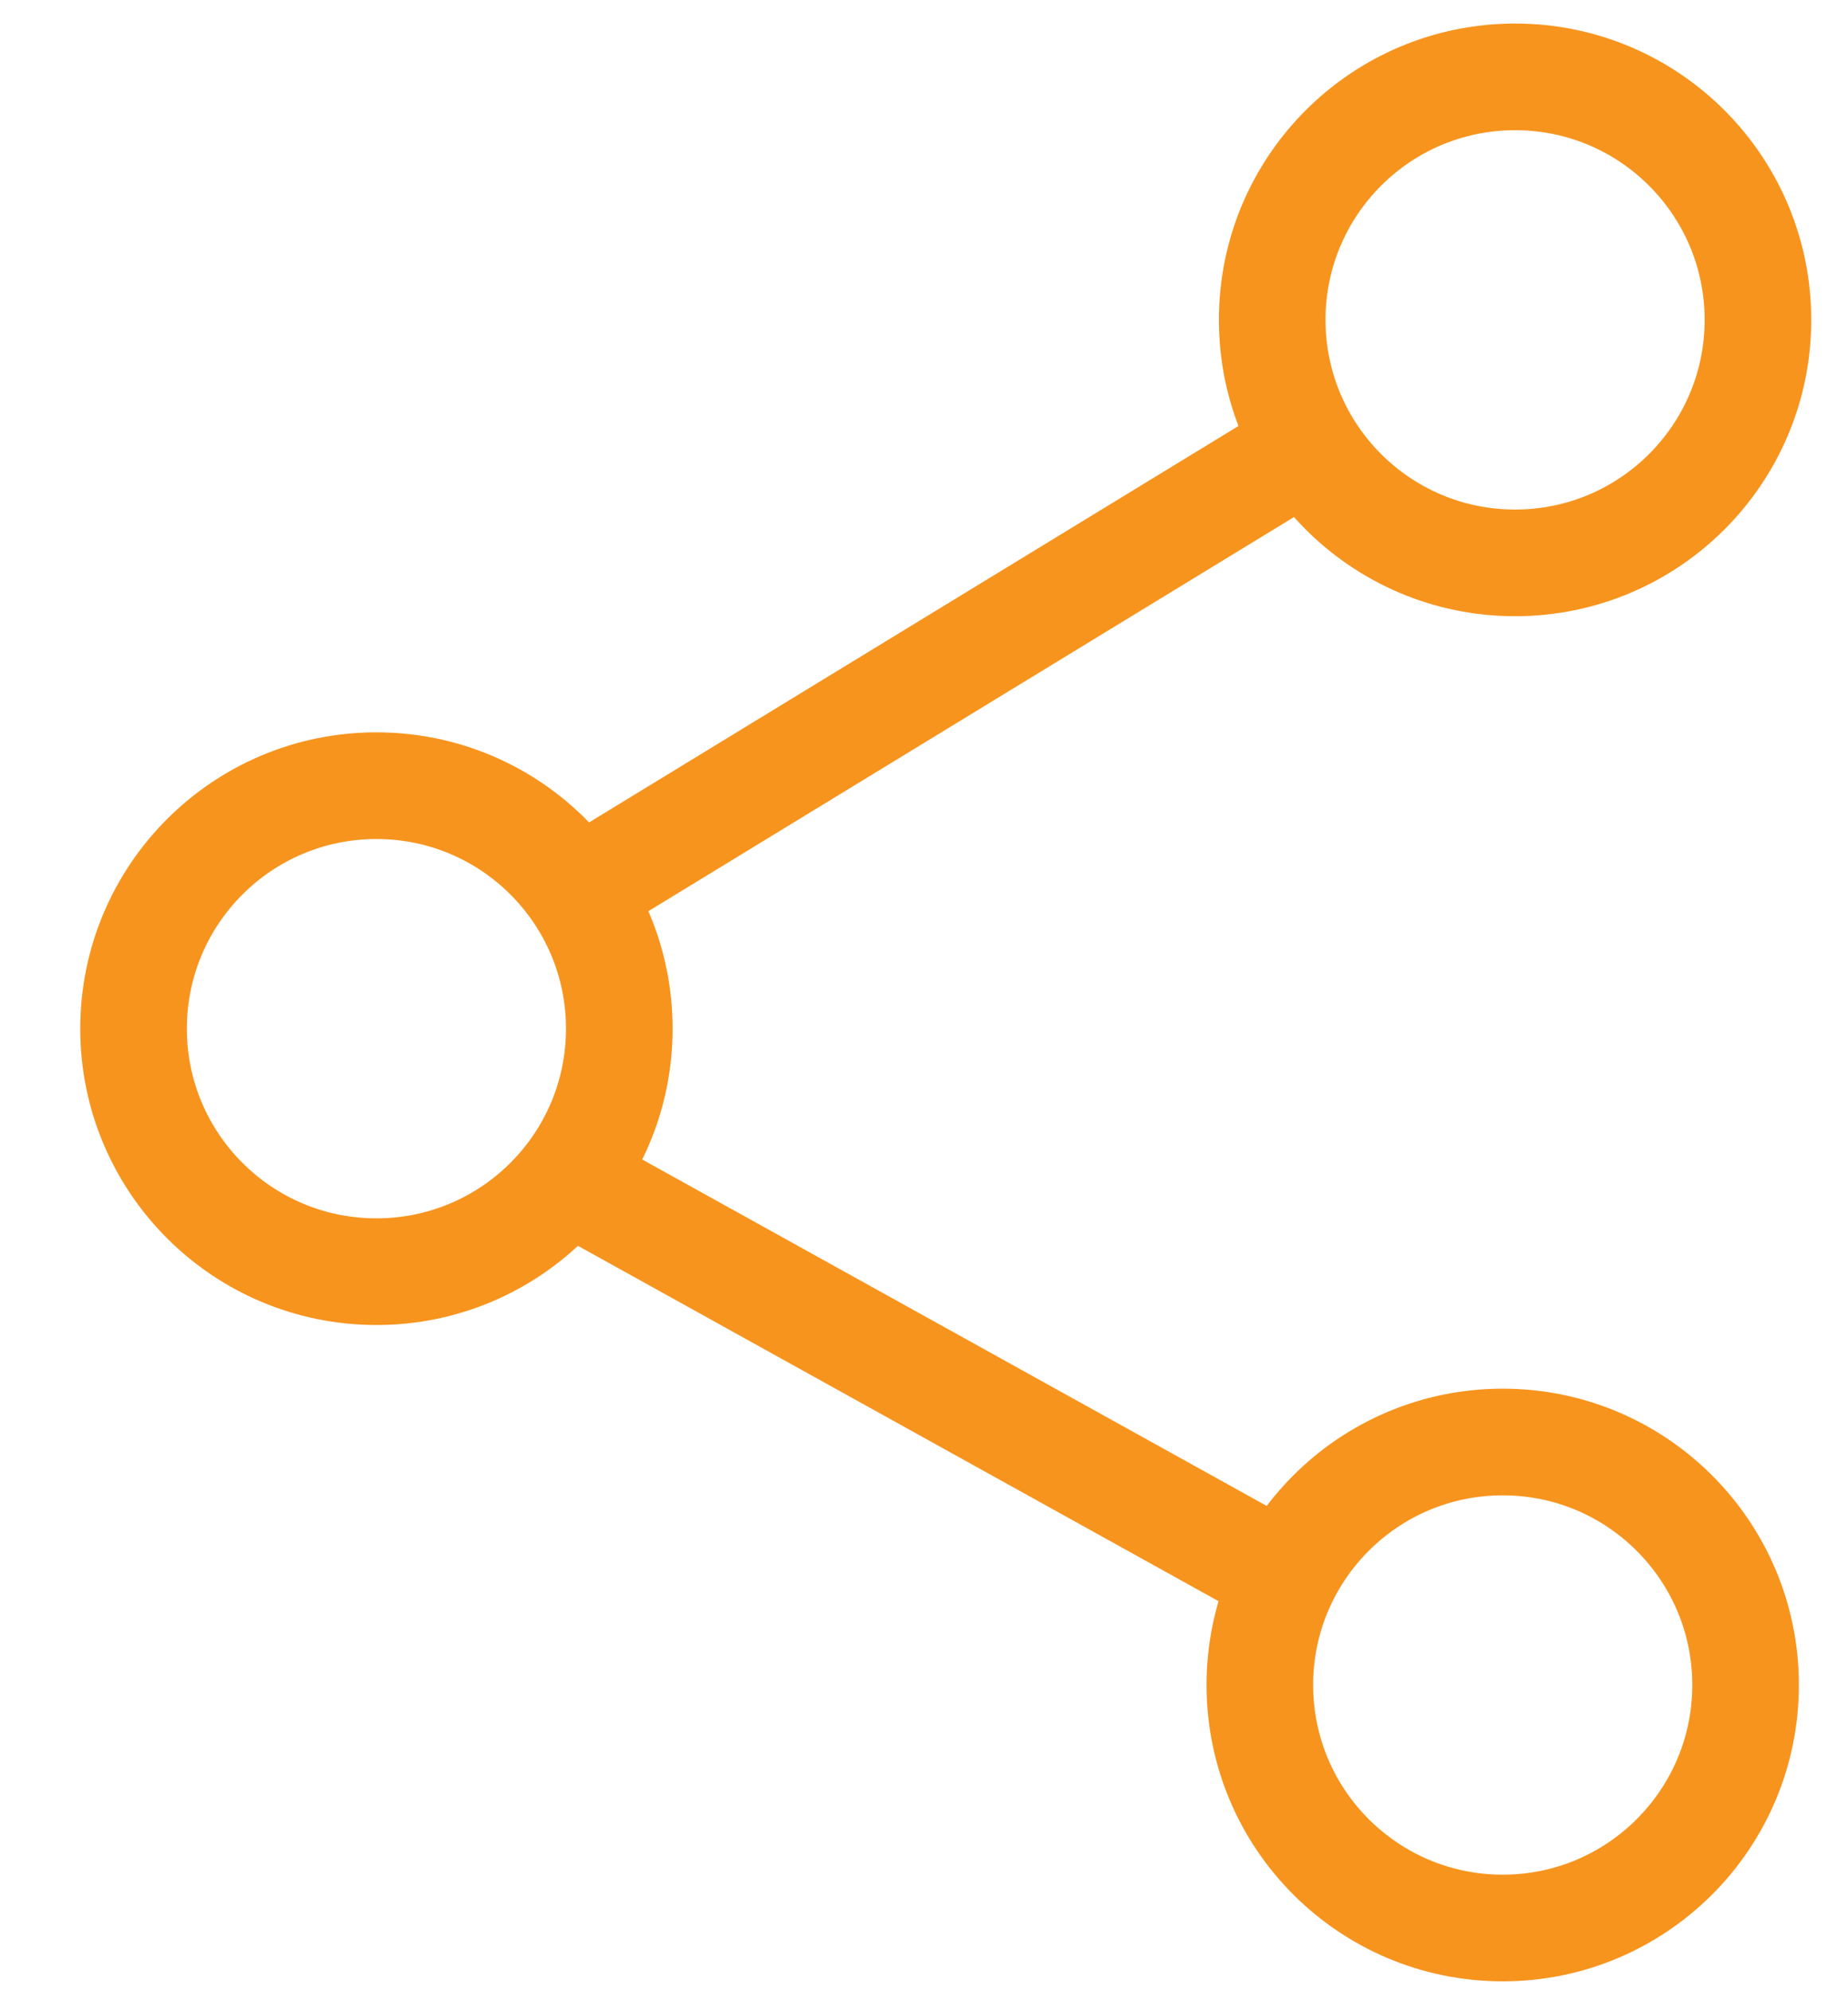 <?xml version="1.0" encoding="utf-8"?>
<!-- Generator: Adobe Illustrator 16.0.0, SVG Export Plug-In . SVG Version: 6.00 Build 0)  -->
<!DOCTYPE svg PUBLIC "-//W3C//DTD SVG 1.1//EN" "http://www.w3.org/Graphics/SVG/1.1/DTD/svg11.dtd">
<svg version="1.1" id="Layer_1" xmlns="http://www.w3.org/2000/svg" xmlns:xlink="http://www.w3.org/1999/xlink" x="0px" y="0px"
	 width="26px" height="28px" viewBox="0 0 26 28" enable-background="new 0 0 26 28" xml:space="preserve">
<g>
	
		<circle fill-rule="evenodd" clip-rule="evenodd" fill="none" stroke="#F7941E" stroke-width="1.5" stroke-miterlimit="10" cx="21.316" cy="4.498" r="3.417"/>
	
		<circle fill-rule="evenodd" clip-rule="evenodd" fill="none" stroke="#F7941E" stroke-width="1.5" stroke-miterlimit="10" cx="5.296" cy="14.465" r="3.417"/>
	
		<circle fill-rule="evenodd" clip-rule="evenodd" fill="none" stroke="#F7941E" stroke-width="1.5" stroke-miterlimit="10" cx="21.142" cy="23.694" r="3.417"/>
	<line fill="none" stroke="#F7941E" stroke-width="1.5" stroke-miterlimit="10" x1="18.422" y1="6.26" x2="8.147" y2="12.529"/>
	<line fill="none" stroke="#F7941E" stroke-width="1.5" stroke-miterlimit="10" x1="8.061" y1="16.622" x2="18.03" y2="22.149"/>
</g>
</svg>
